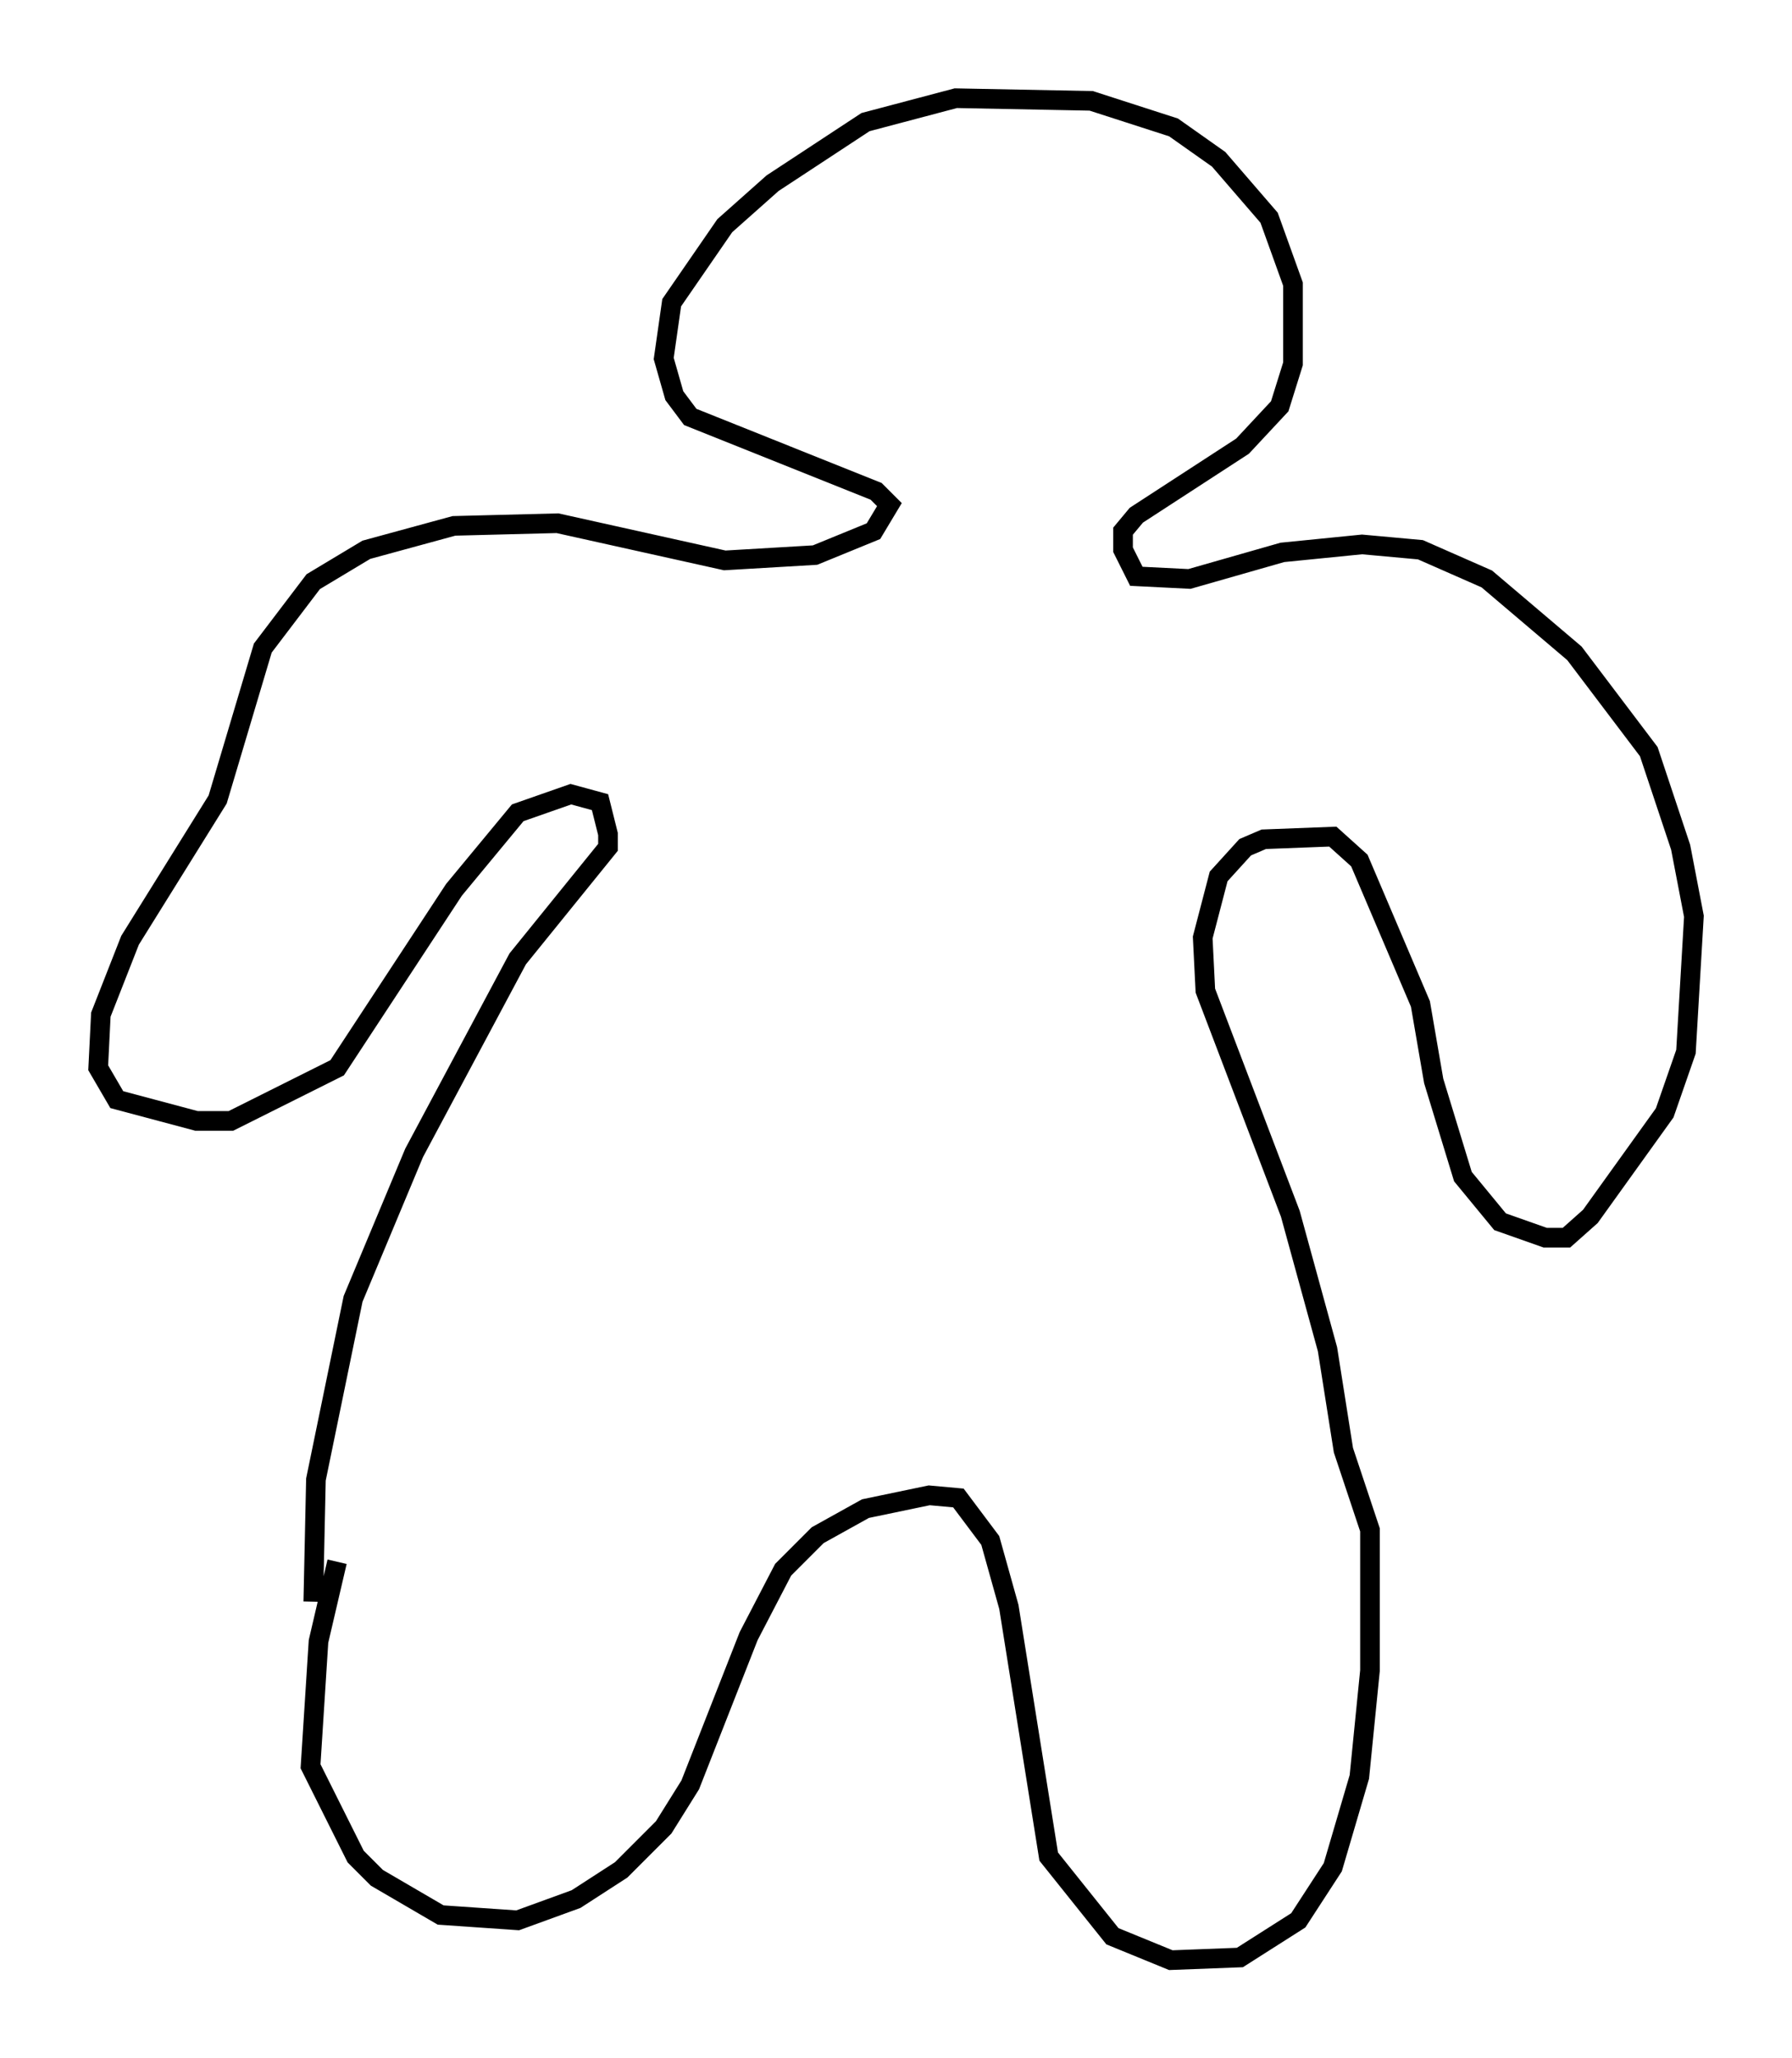 <?xml version="1.0" encoding="utf-8" ?>
<svg baseProfile="full" height="104.857" version="1.1" width="91.325" xmlns="http://www.w3.org/2000/svg" xmlns:ev="http://www.w3.org/2001/xml-events" xmlns:xlink="http://www.w3.org/1999/xlink"><defs /><rect fill="white" height="104.857" width="91.325" x="0" y="0" /><path d="M18.126, 77.53 m-0.947, 2.03 l-0.947, 4.059 -0.406, 6.36 l2.3, 4.601 1.083, 1.083 l3.248, 1.894 3.924, 0.271 l2.977, -1.083 2.3, -1.488 l2.165, -2.165 1.353, -2.165 l2.977, -7.578 1.759, -3.383 l1.759, -1.759 2.436, -1.353 l3.248, -0.677 1.488, 0.135 l1.624, 2.165 0.947, 3.383 l2.03, 12.72 3.248, 4.059 l2.977, 1.218 3.518, -0.135 l2.977, -1.894 1.759, -2.706 l1.353, -4.601 0.541, -5.413 l0.0, -7.172 -1.353, -4.059 l-0.812, -5.142 -1.894, -6.901 l-4.33, -11.367 -0.135, -2.706 l0.812, -3.112 1.353, -1.488 l0.947, -0.406 3.518, -0.135 l1.353, 1.218 3.112, 7.307 l0.677, 3.924 1.488, 4.871 l1.894, 2.3 2.3, 0.812 l1.083, 0.0 1.218, -1.083 l3.789, -5.277 1.083, -3.112 l0.406, -6.901 -0.677, -3.518 l-1.624, -4.871 -3.789, -5.007 l-4.465, -3.789 -3.383, -1.488 l-2.977, -0.271 -4.059, 0.406 l-4.736, 1.353 -2.706, -0.135 l-0.677, -1.353 0.0, -0.947 l0.677, -0.812 5.413, -3.518 l1.894, -2.03 0.677, -2.165 l0.0, -4.059 -1.218, -3.383 l-2.571, -2.977 -2.3, -1.624 l-4.195, -1.353 -6.901, -0.135 l-4.601, 1.218 -4.736, 3.112 l-2.436, 2.165 -2.706, 3.924 l-0.406, 2.842 0.541, 1.894 l0.812, 1.083 9.472, 3.789 l0.677, 0.677 -0.812, 1.353 l-2.977, 1.218 -4.601, 0.271 l-8.525, -1.894 -5.277, 0.135 l-4.465, 1.218 -2.706, 1.624 l-2.571, 3.383 -2.3, 7.713 l-4.465, 7.172 -1.488, 3.789 l-0.135, 2.706 0.947, 1.624 l4.059, 1.083 1.759, 0.0 l5.413, -2.706 5.954, -9.066 l3.248, -3.924 2.706, -0.947 l1.488, 0.406 0.406, 1.624 l0.0, 0.677 -4.601, 5.683 l-5.277, 9.878 -3.112, 7.442 l-1.894, 9.202 -0.135, 6.225 " fill="none" stroke="black" stroke-width="1" /></svg>